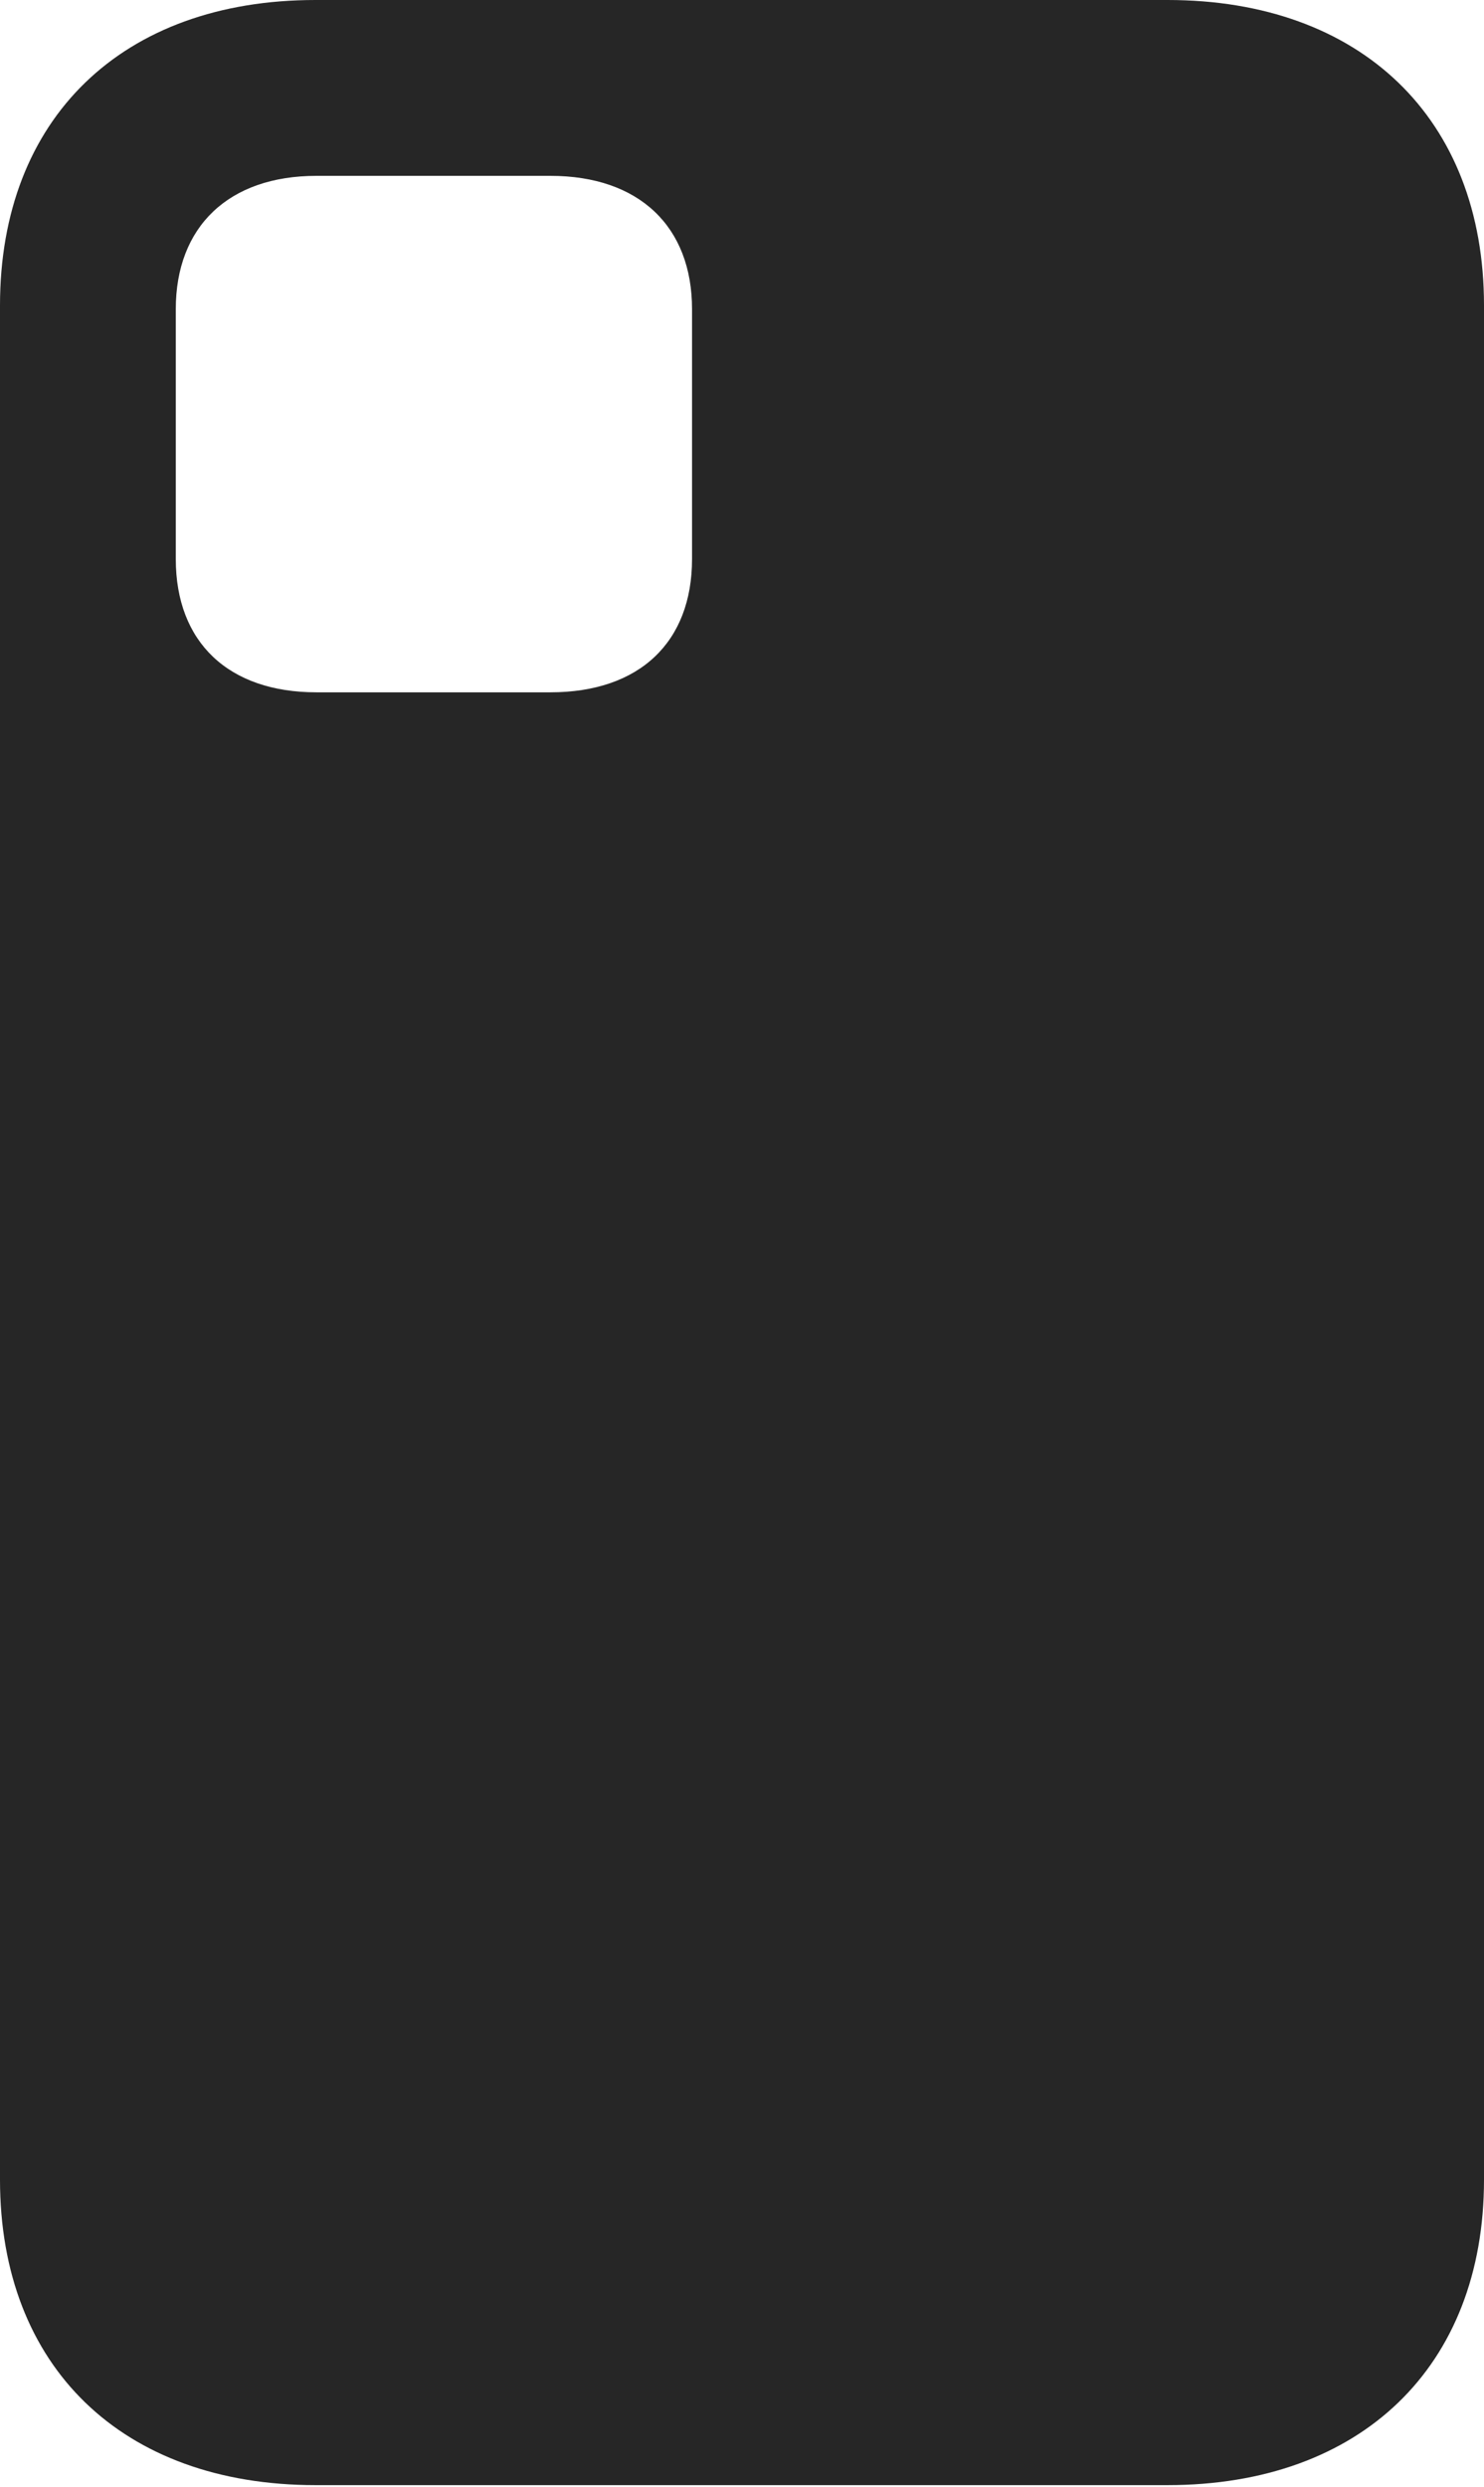 <?xml version="1.0" encoding="UTF-8"?>
<!--Generator: Apple Native CoreSVG 326-->
<!DOCTYPE svg
PUBLIC "-//W3C//DTD SVG 1.1//EN"
       "http://www.w3.org/Graphics/SVG/1.1/DTD/svg11.dtd">
<svg version="1.1" xmlns="http://www.w3.org/2000/svg" xmlns:xlink="http://www.w3.org/1999/xlink" viewBox="0 0 401 671.75">
 <g>
  <rect height="671.75" opacity="0" width="401" x="0" y="0"/>
  <path d="M85.25 671.25L315.5 671.25C367.75 671.25 401 639.25 401 588.75L401 82.5C401 32 367.75 0 315.5 0L85.25 0C33 0 0 32 0 82.5L0 588.75C0 639.25 33 671.25 85.25 671.25ZM85.5 187C61.75 187 47.5 173.5 47.5 151L47.5 83.5C47.5 61.25 61.75 47.5 85.5 47.5L148.75 47.5C172.75 47.5 187 61.25 187 83.5L187 151C187 173.5 172.75 187 148.75 187Z" fill="black" fill-opacity="0.85"/>
 </g>
</svg>
